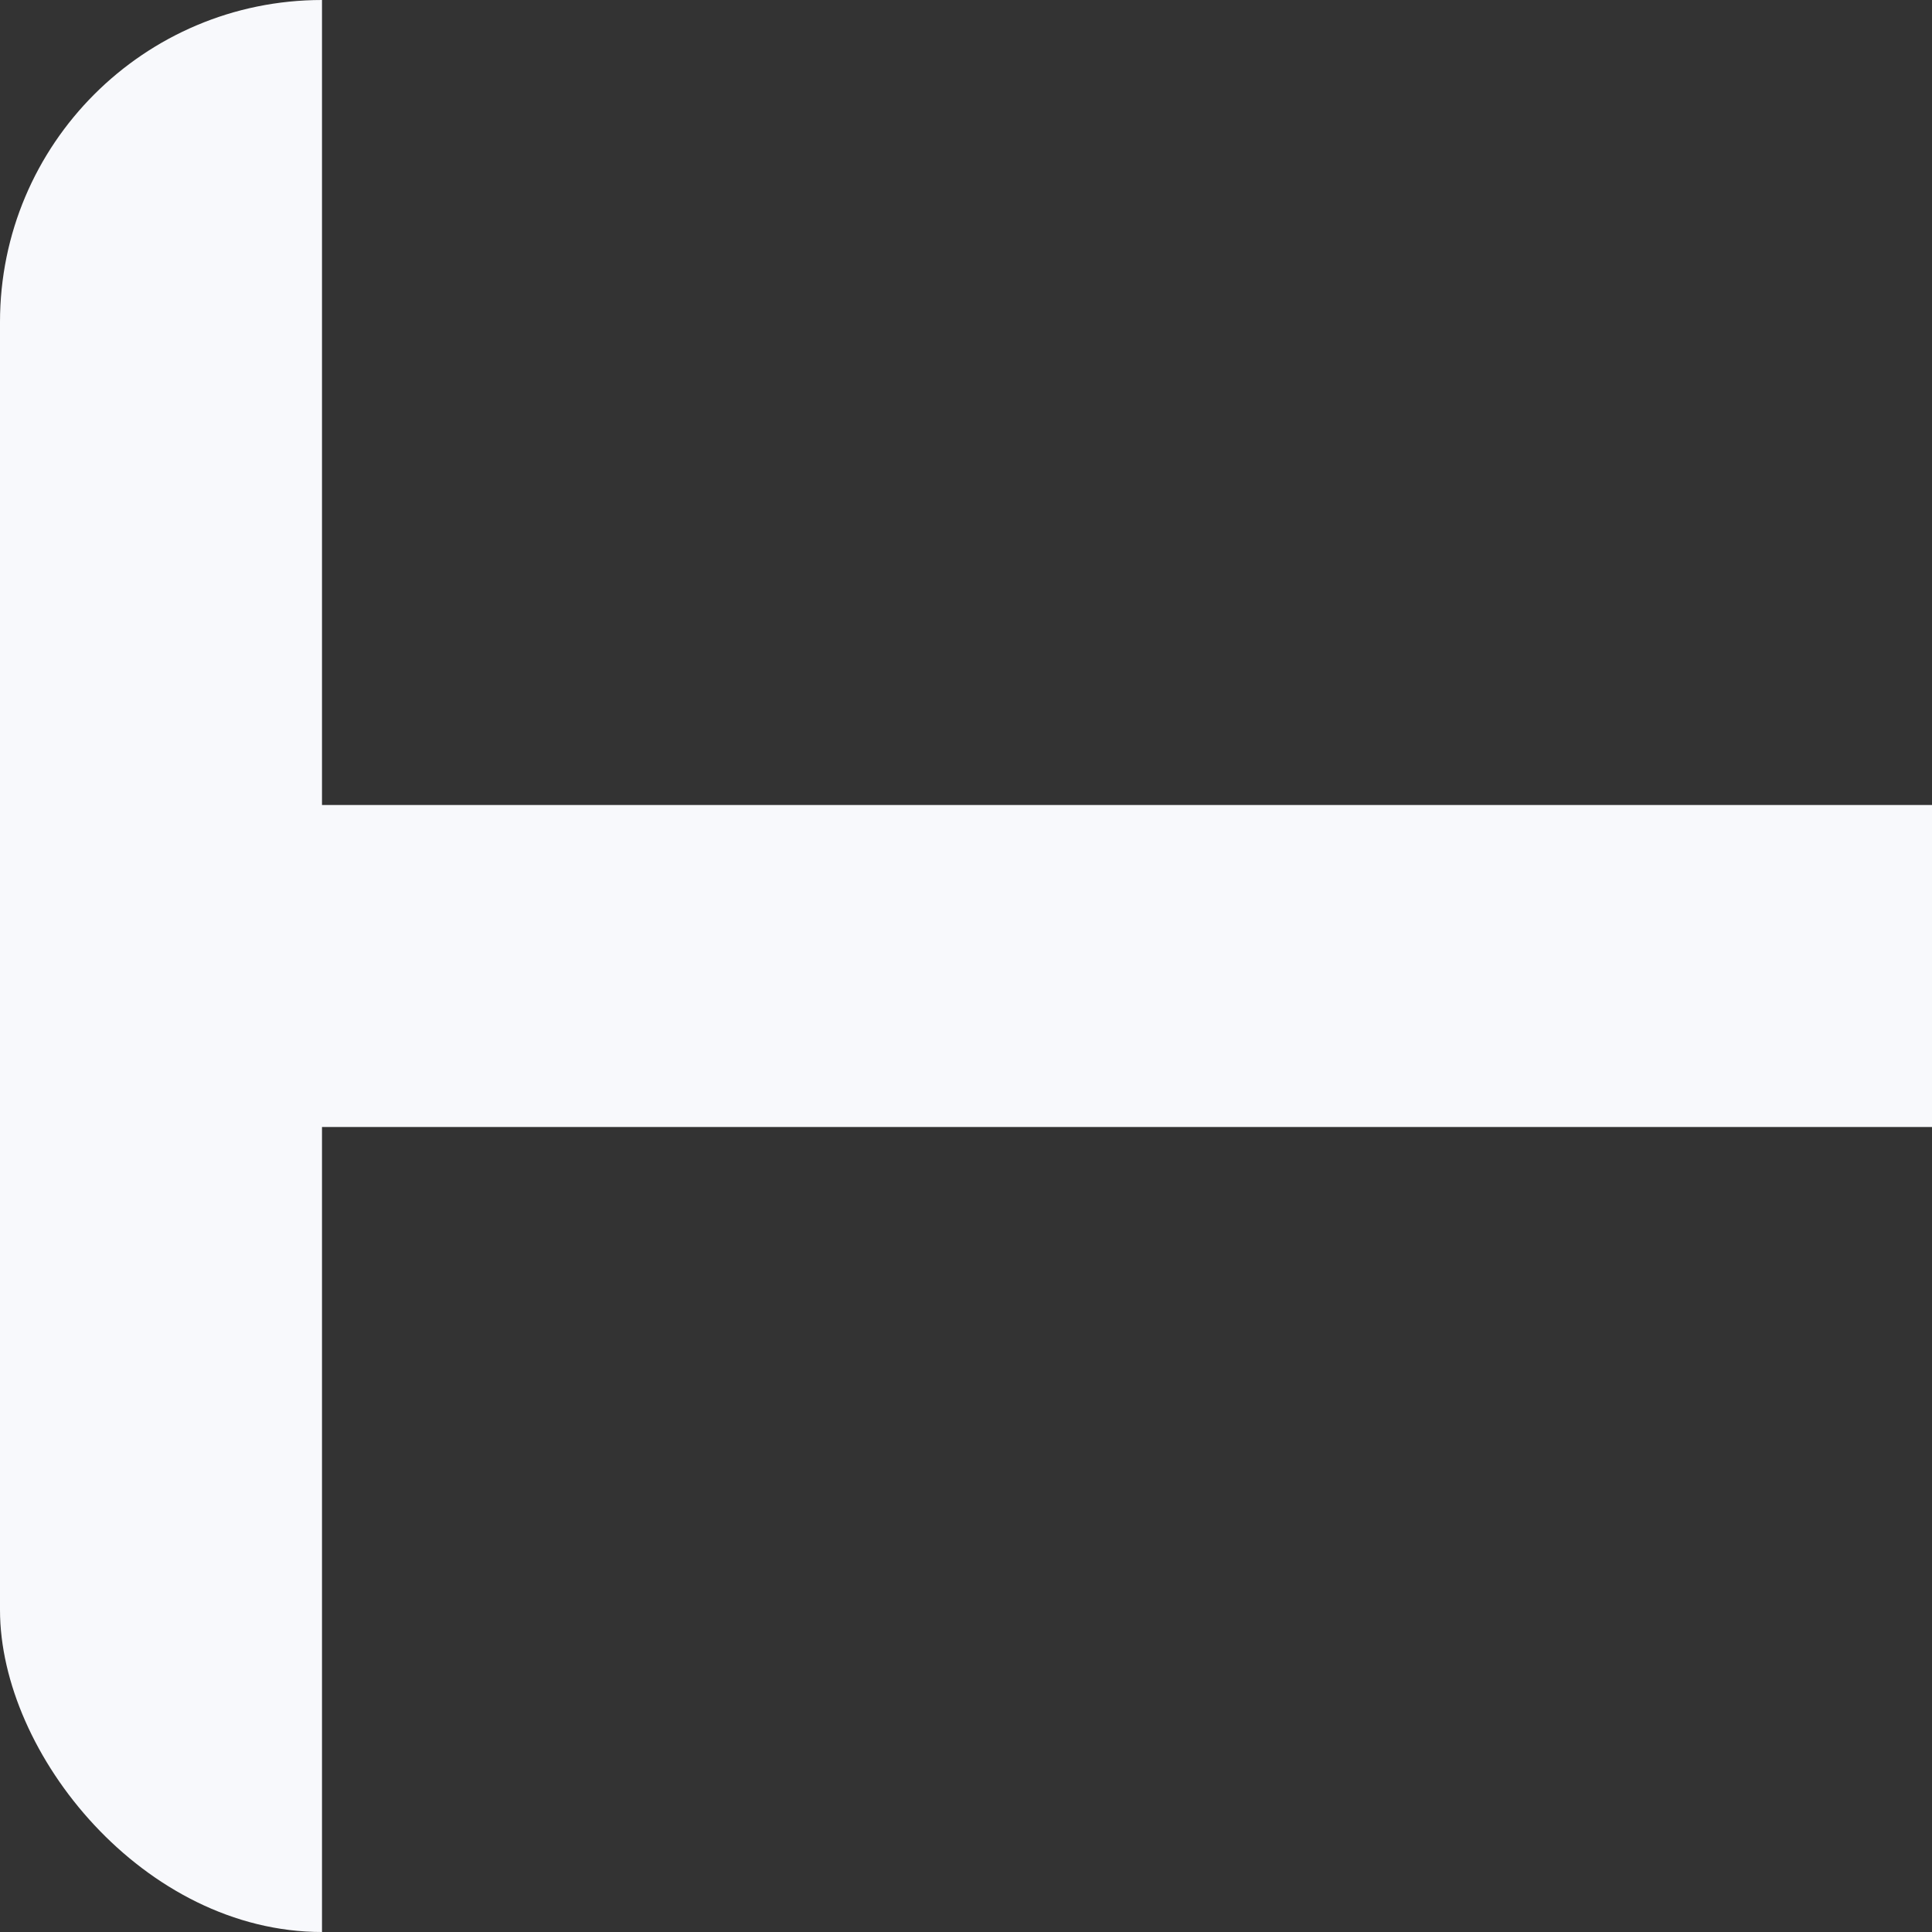 <svg width="48" height="48" viewBox="0 0 48 48" fill="none" xmlns="http://www.w3.org/2000/svg">
<rect x="0" y="0" width="48" height="48" fill="#333333" stroke="none"/>
<g clip-path="url(#clip0_331_30)">
<path d="M0 24H4M48 24H4M4 24V48M4 24V0" stroke="#F8F9FC" stroke-width="8" stroke-linejoin="round"/>
</g>
<defs>
<clipPath id="clip0_331_30">
<rect width="48" height="48" rx="8" fill="white"/>
</clipPath>
</defs>
</svg>
